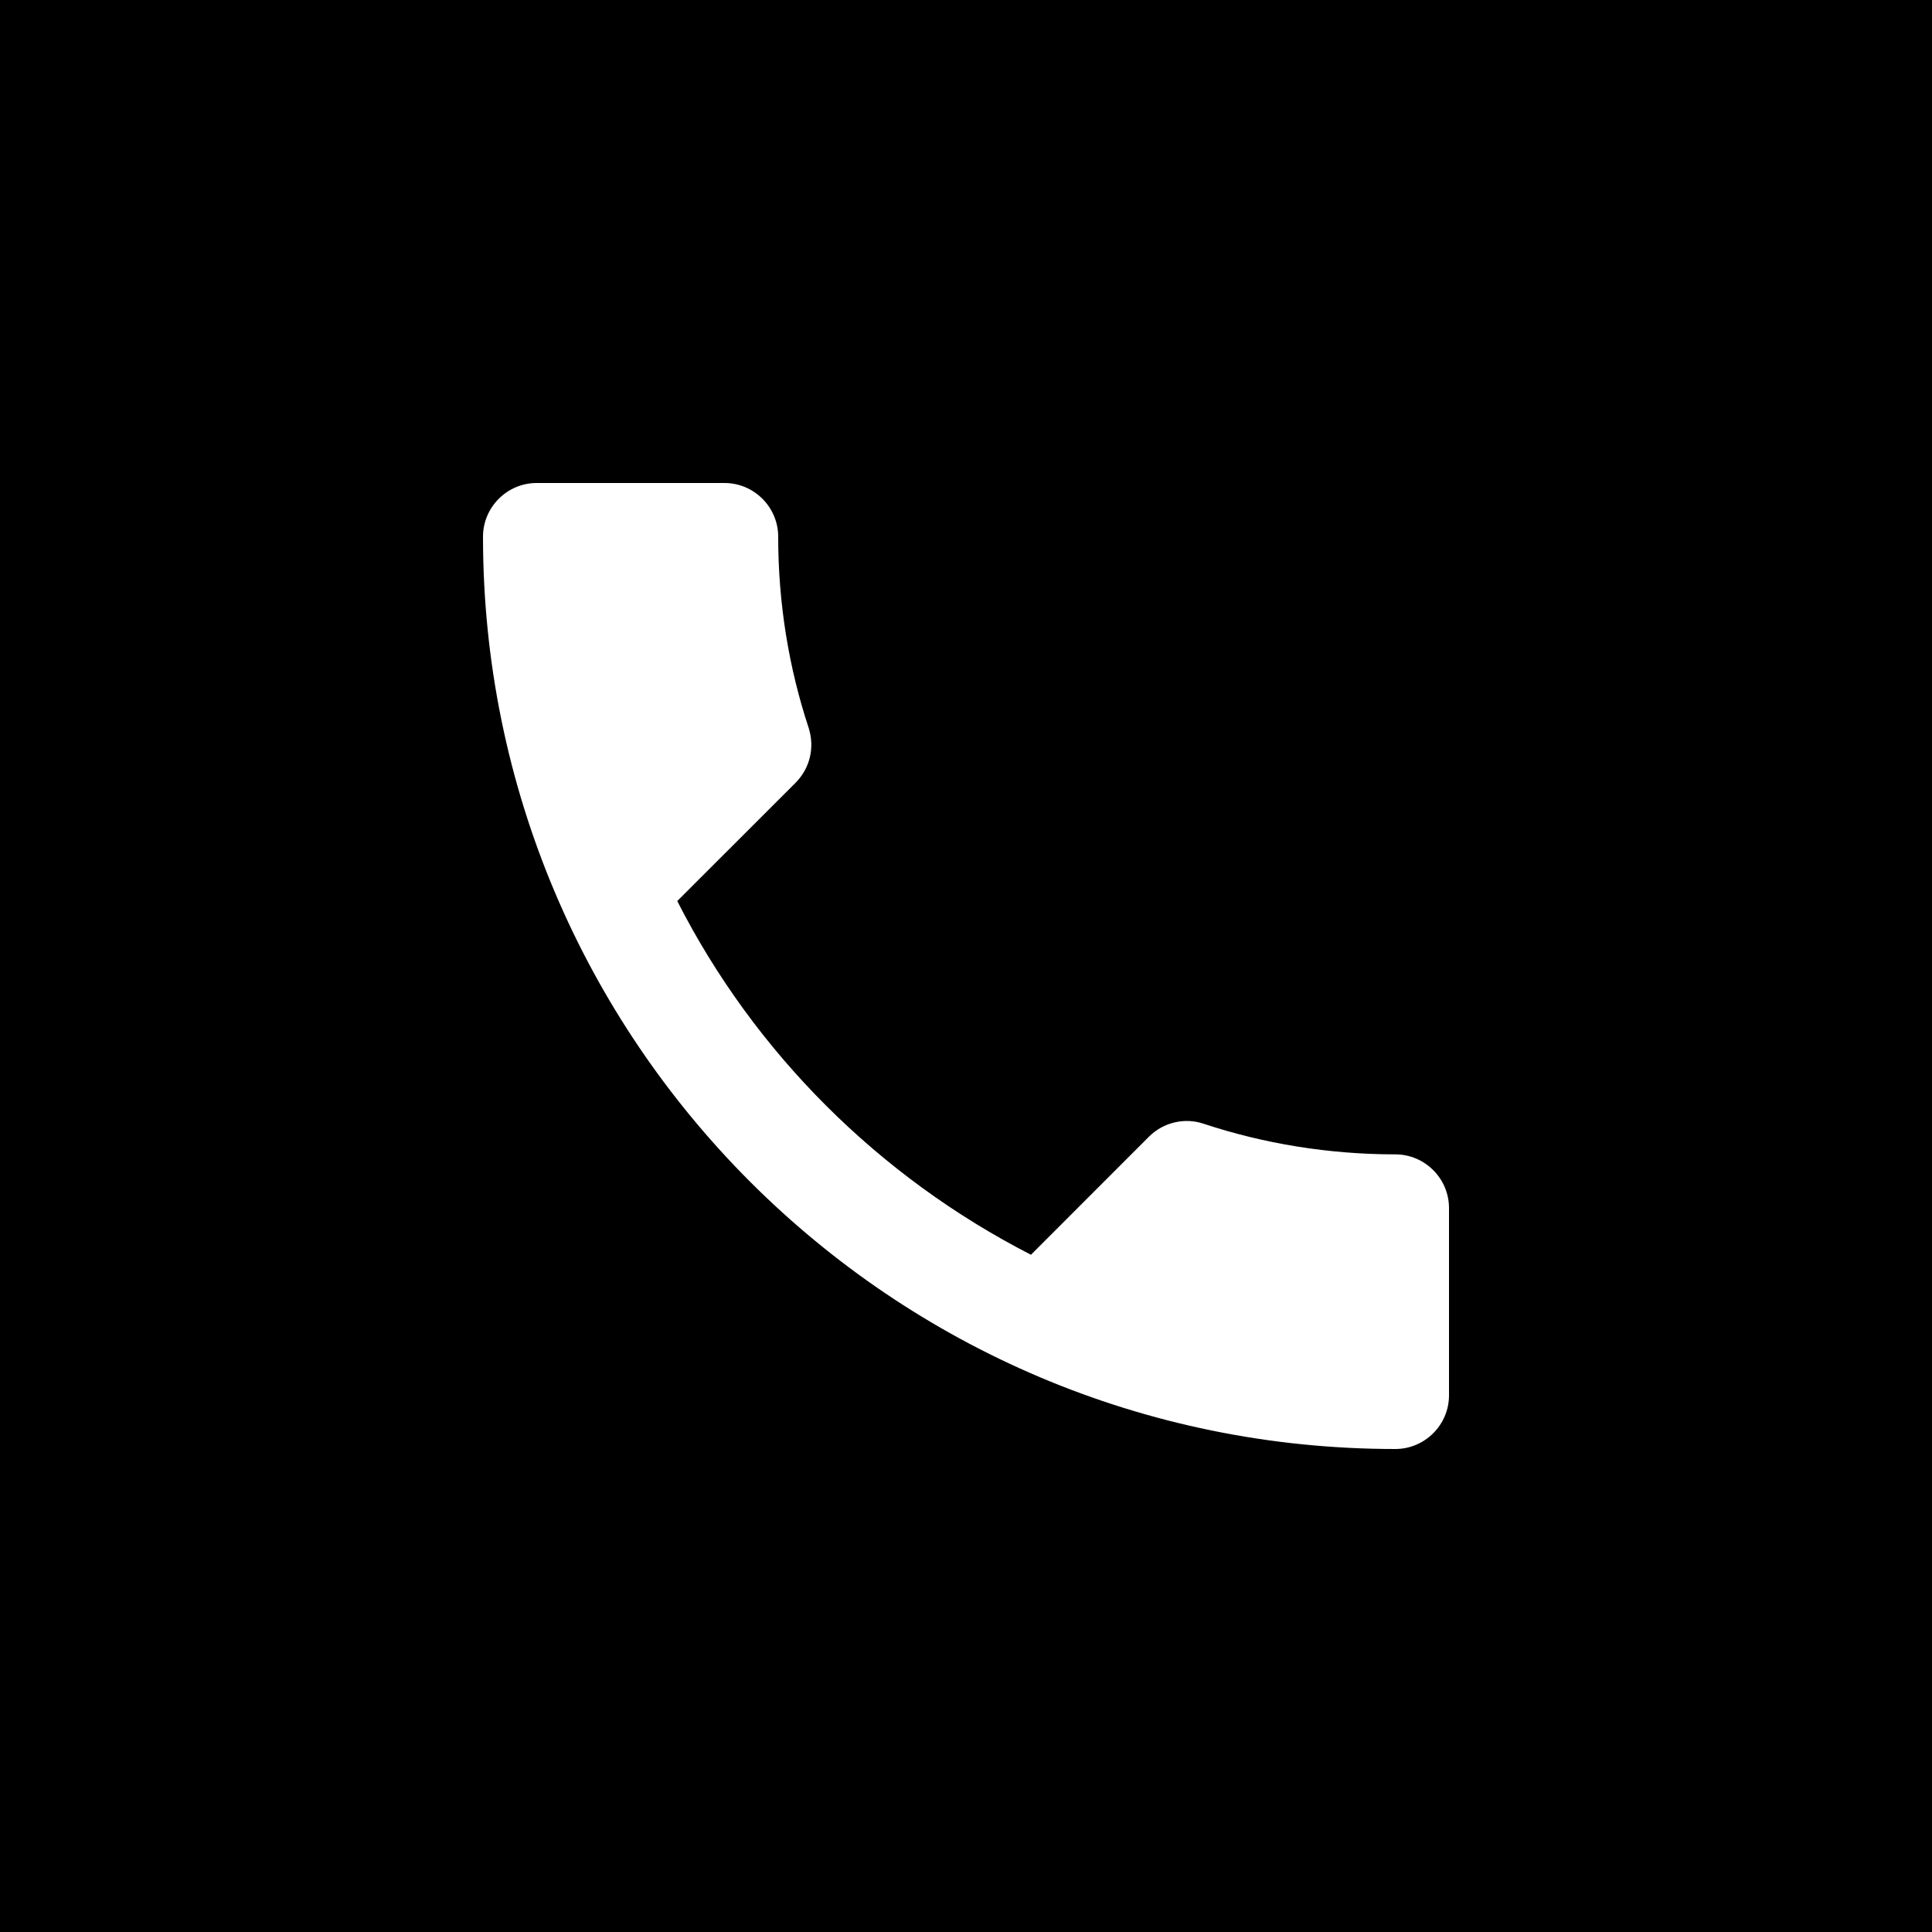 <svg width="24" height="24" xmlns="http://www.w3.org/2000/svg">
  <path d="M24 24H0V0h24v24zM8.413 11.193C9.373 13.08 10.92 14.62 12.807 15.587L14.273 14.12c.18-.18.447-.24.68-.16.747.247 1.553.38 2.38.38C17.7 14.34 18 14.64 18 15.007v2.327C18 17.7 17.7 18 17.333 18 11.073 18 6 12.927 6 6.667 6 6.3 6.3 6 6.667 6H9c.367 0 .667.3.667.667C9.667 7.5 9.8 8.3 10.047 9.047c.073.233.02.493-.167.68L8.413 11.193z" fill="#000" fill-rule="evenodd"/>
</svg>
